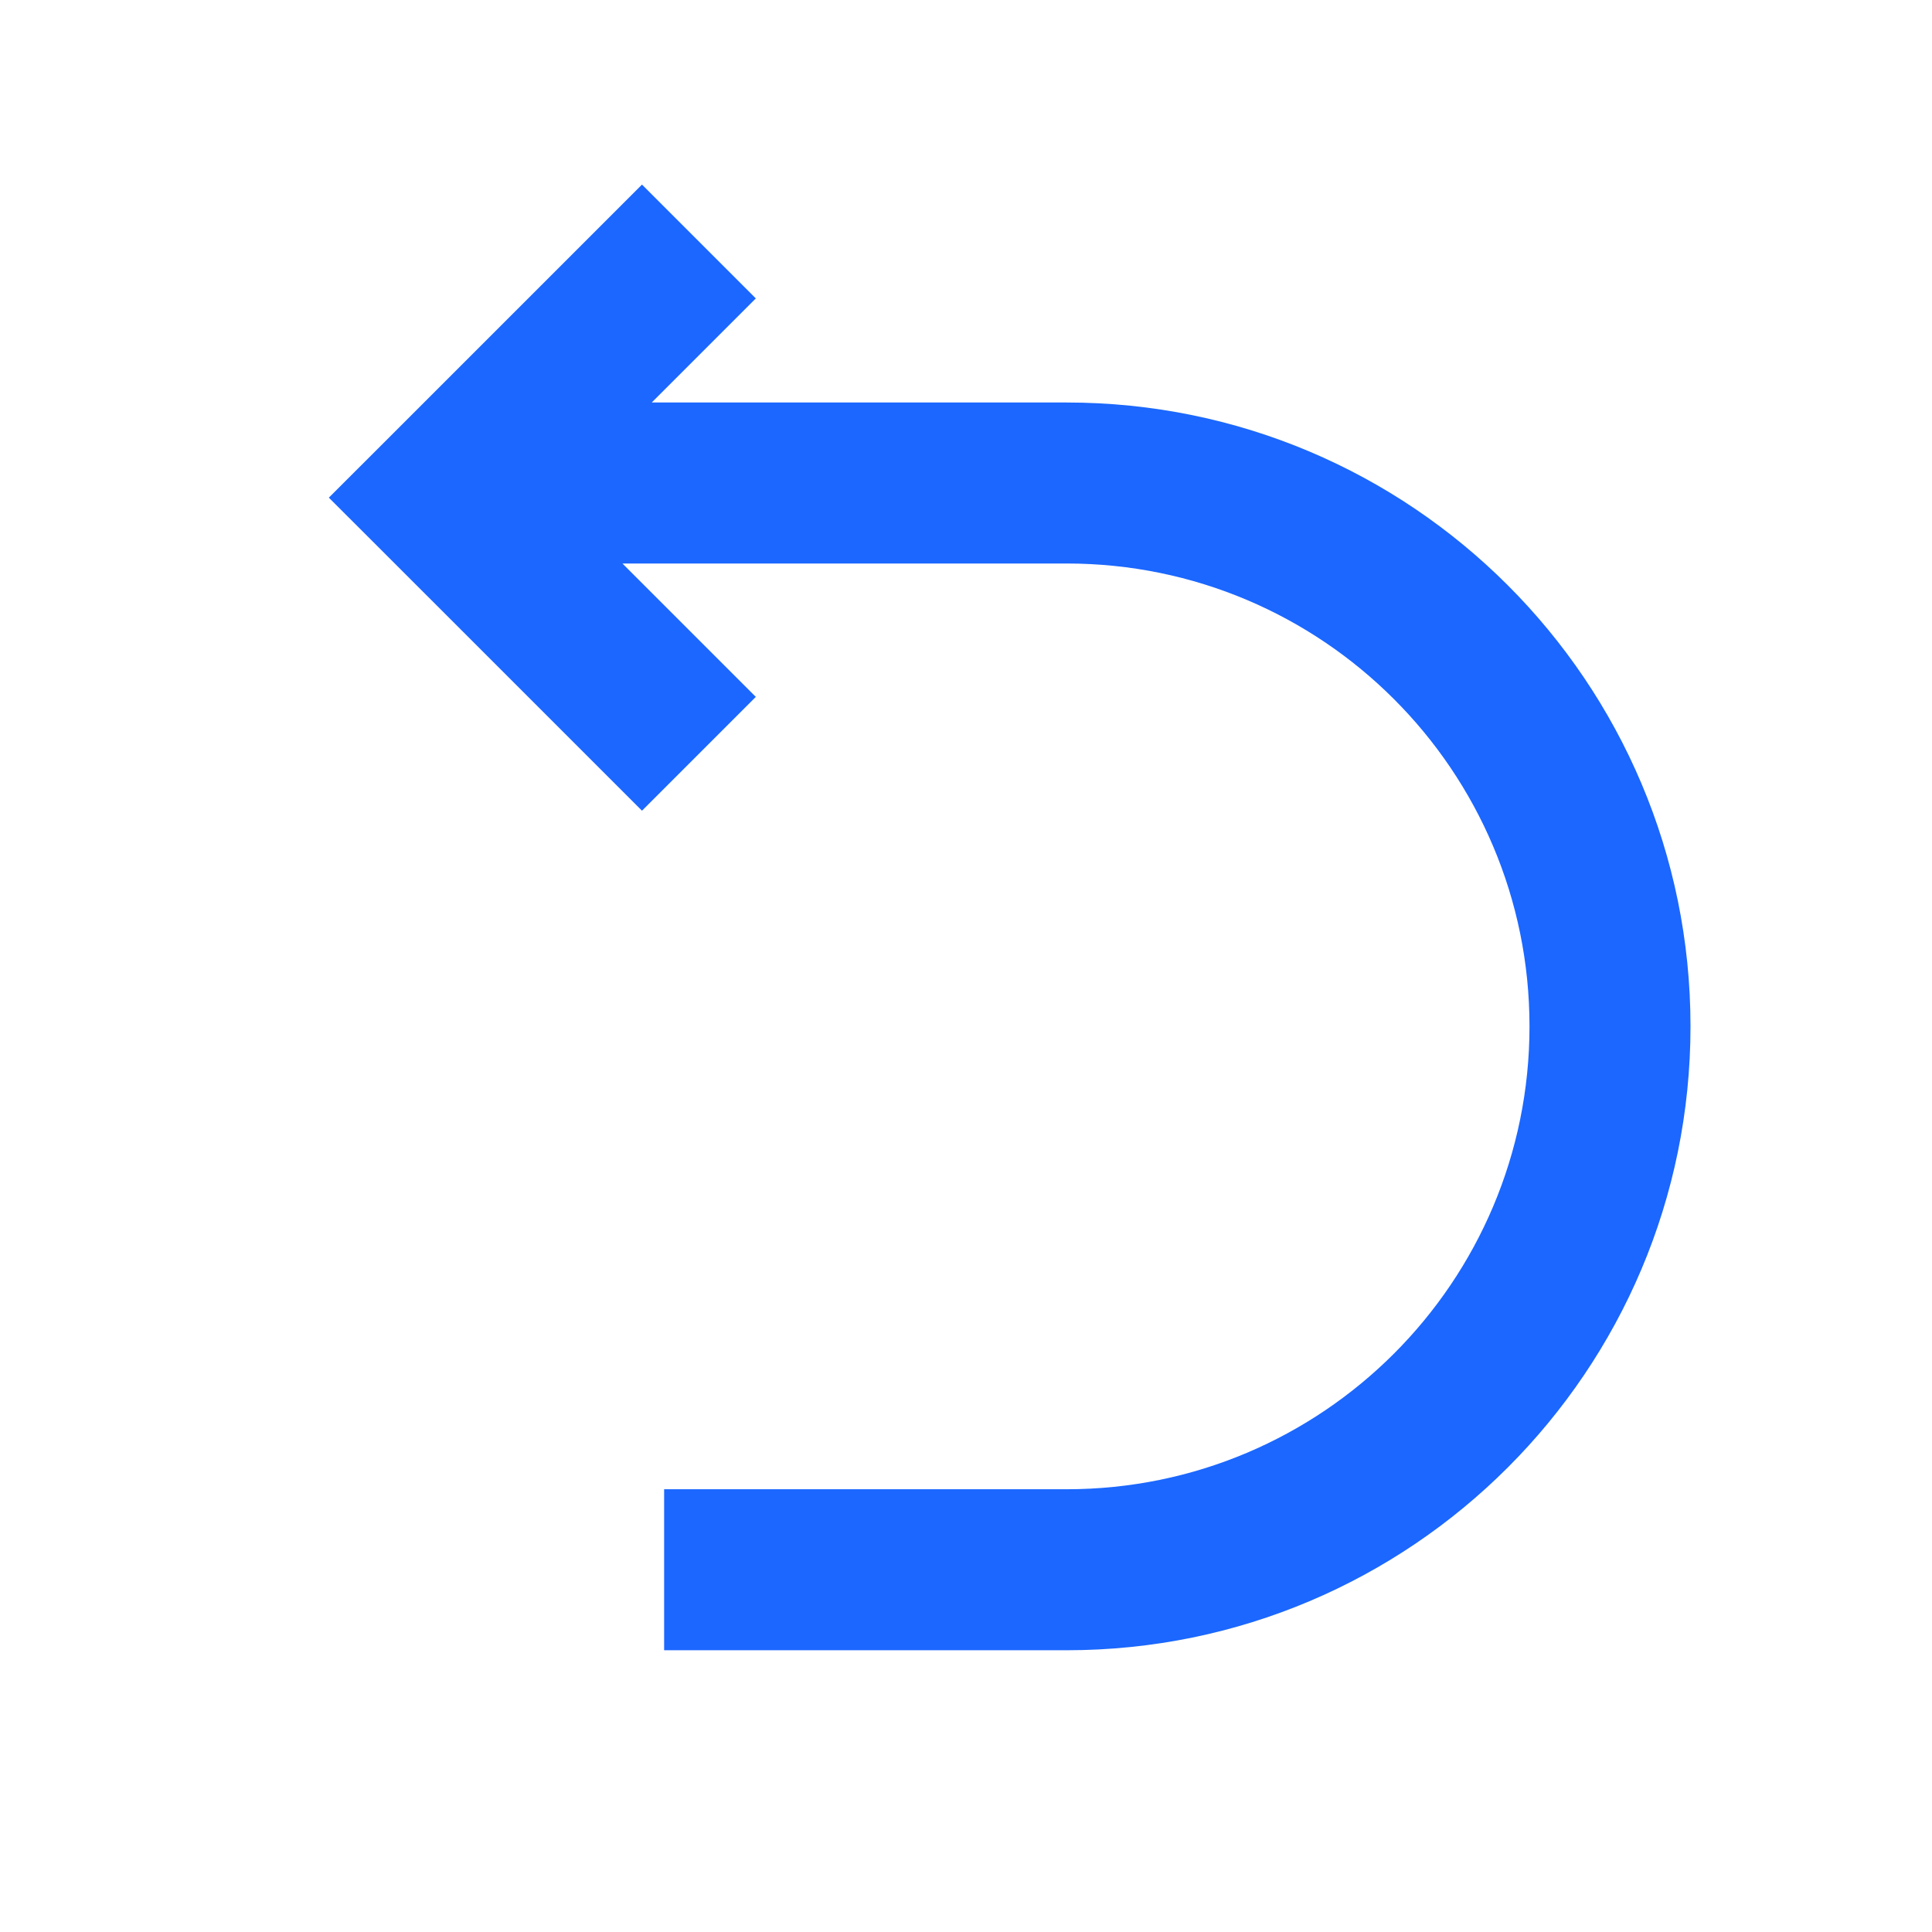 <svg width="24" height="24" viewBox="0 0 24 24" fill="none" xmlns="http://www.w3.org/2000/svg">
<path fill-rule="evenodd" clip-rule="evenodd" d="M7.975 2.293L4.793 5.475L4.085 6.182L4.793 6.889L7.975 10.071L9.389 8.657L7.732 7H13.25C16.425 7 19 9.574 19 12.75C19 15.926 16.425 18.5 13.25 18.5H8.25V20.5H13.25C17.53 20.5 21 17.03 21 12.75C21 8.47 17.53 5 13.25 5H8.096L9.389 3.707L7.975 2.293Z" fill="#1B67FF"/>
</svg>
